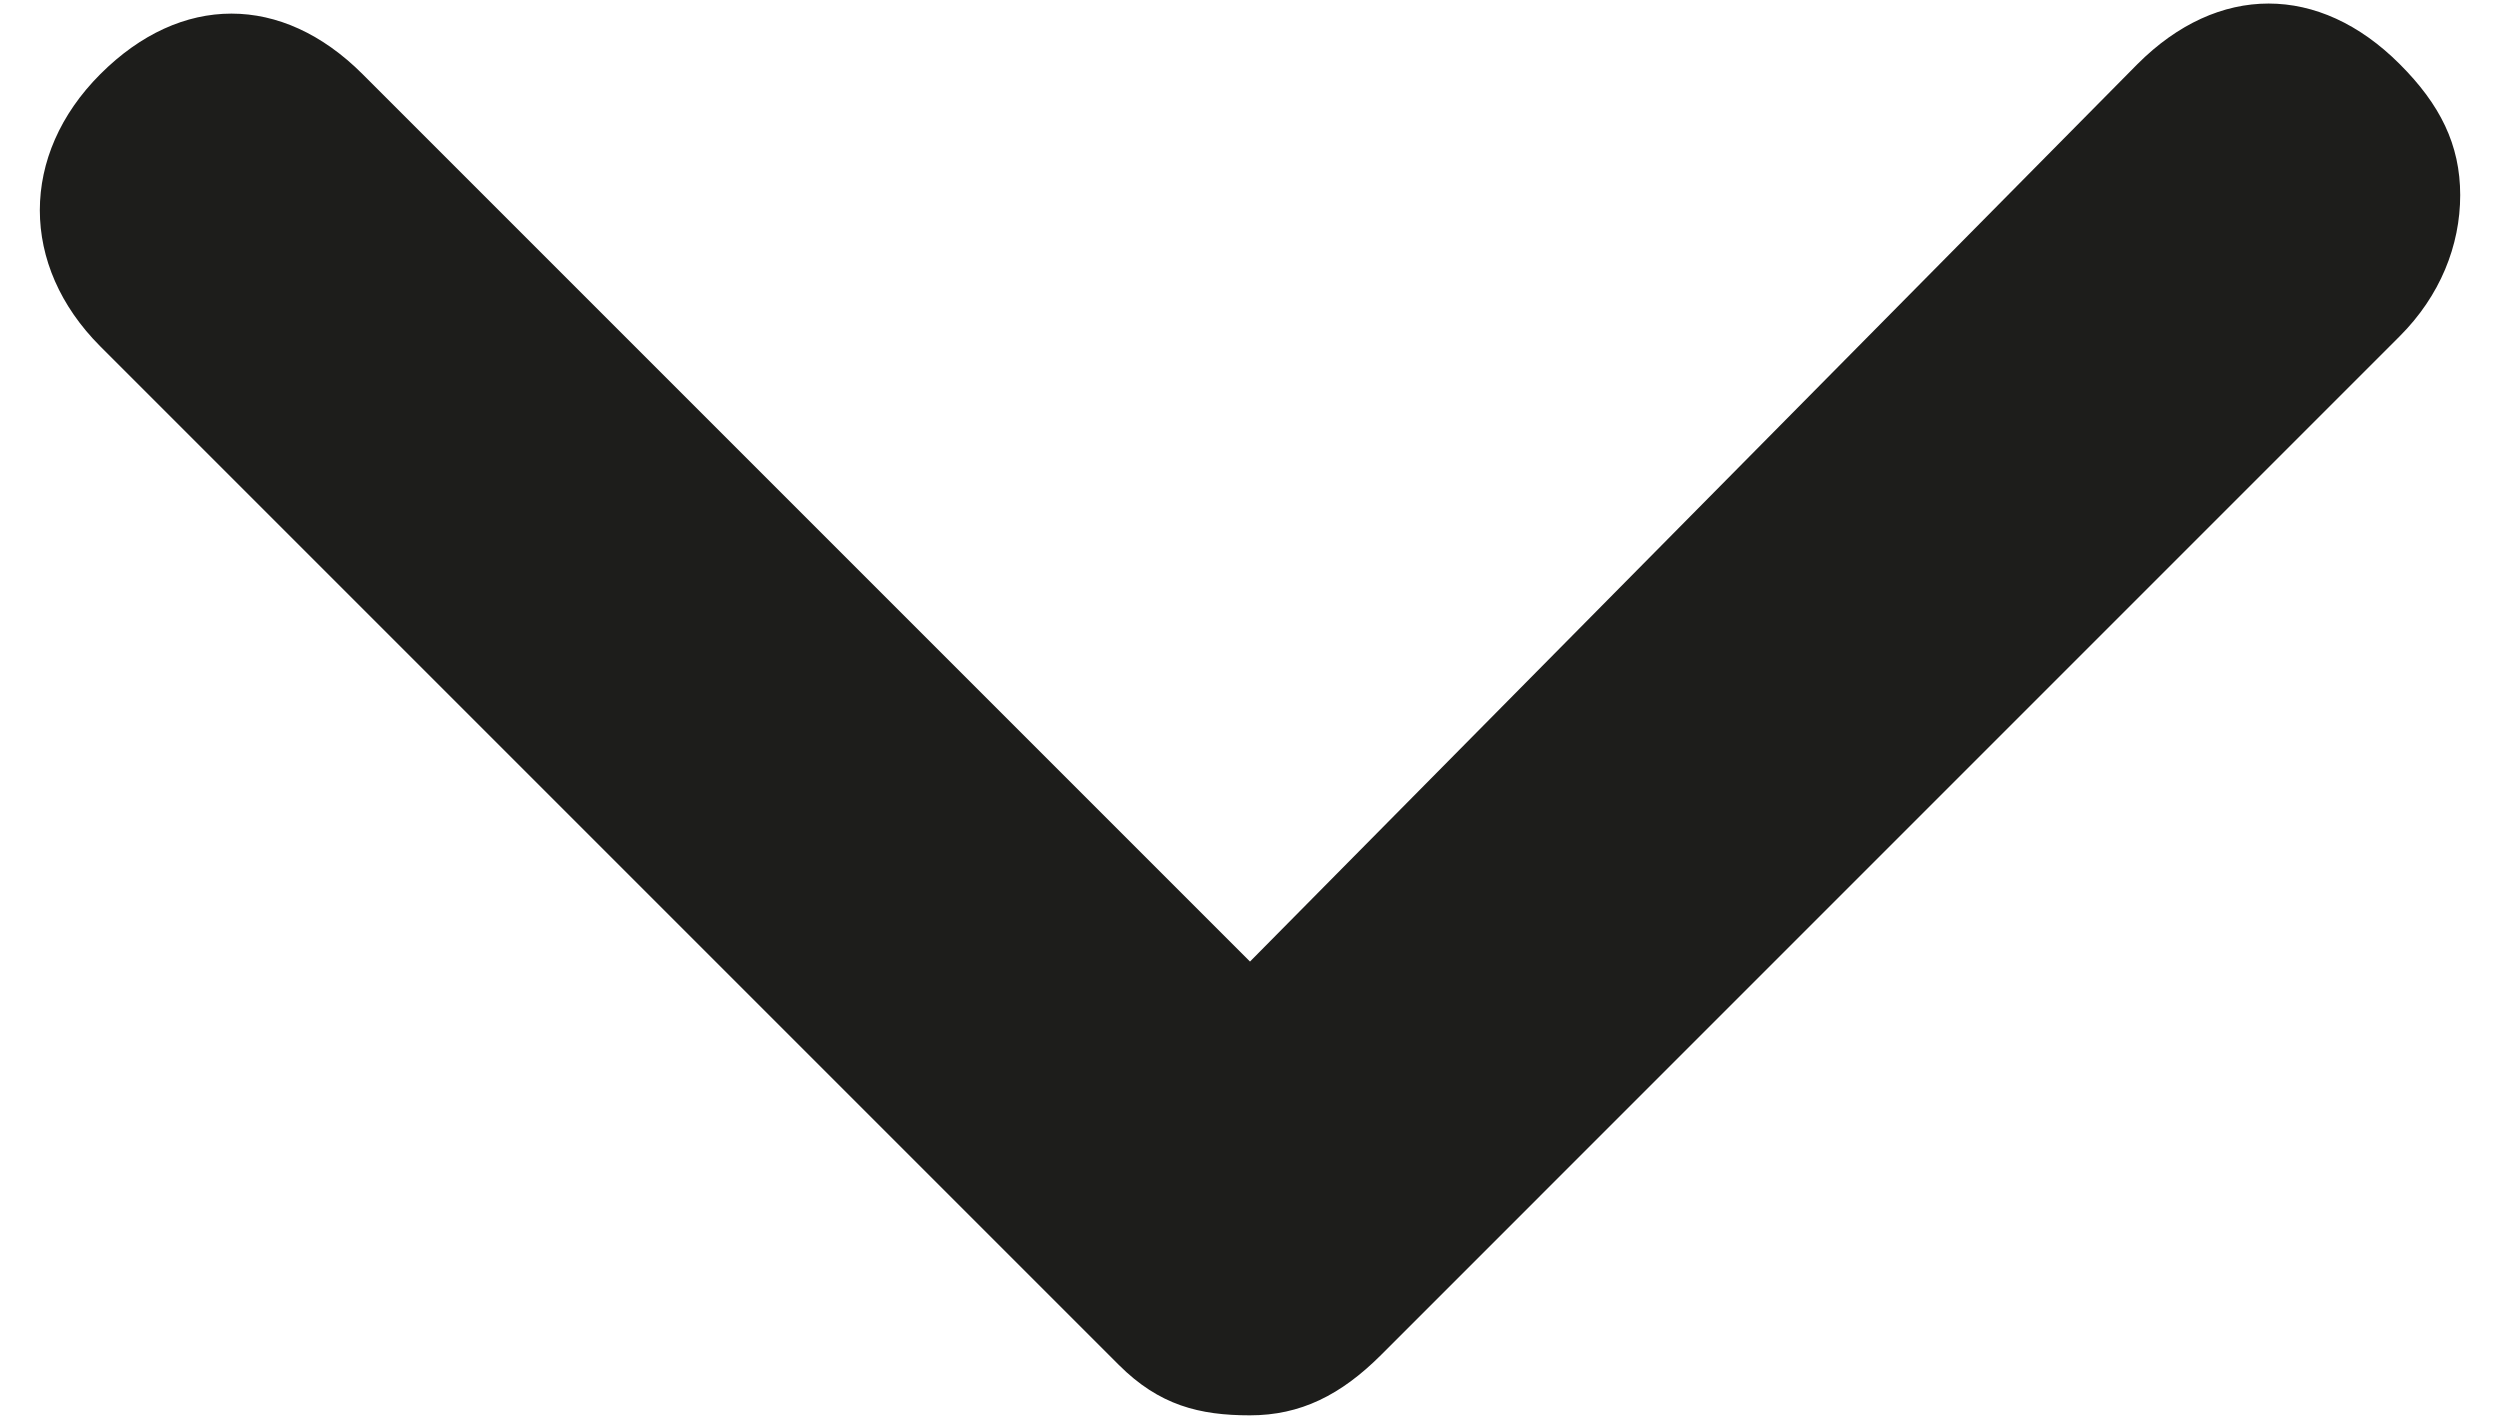 <?xml version="1.0" encoding="utf-8"?>
<!-- Generator: Adobe Illustrator 11.0, SVG Export Plug-In  -->
<!DOCTYPE svg PUBLIC "-//W3C//DTD SVG 1.0//EN"    "http://www.w3.org/TR/2001/REC-SVG-20010904/DTD/svg10.dtd">
<svg  xmlns="http://www.w3.org/2000/svg" xmlns:xlink="http://www.w3.org/1999/xlink" xmlns:a="http://ns.adobe.com/AdobeSVGViewerExtensions/3.0/"
	 width="37" height="21" viewBox="-0.59 -0.052 37 21" xml:space="preserve">
	<defs>
	</defs>
	<g>
		<path fill="#1D1D1B" d="M19.851,20L34.925,4.925c0.598-0.597,0.896-1.343,0.896-2.089
			c0-0.747-0.298-1.343-0.896-1.94c-1.193-1.194-2.687-1.194-3.88,0L17.91,14.179L4.776,1.045
			c-1.194-1.194-2.687-1.194-3.881,0c-1.194,1.194-1.194,2.835,0,4.03l15.074,15.074
			c0.598,0.598,1.194,0.746,1.94,0.746S19.254,20.597,19.851,20z"/>
	</g>
</svg>
